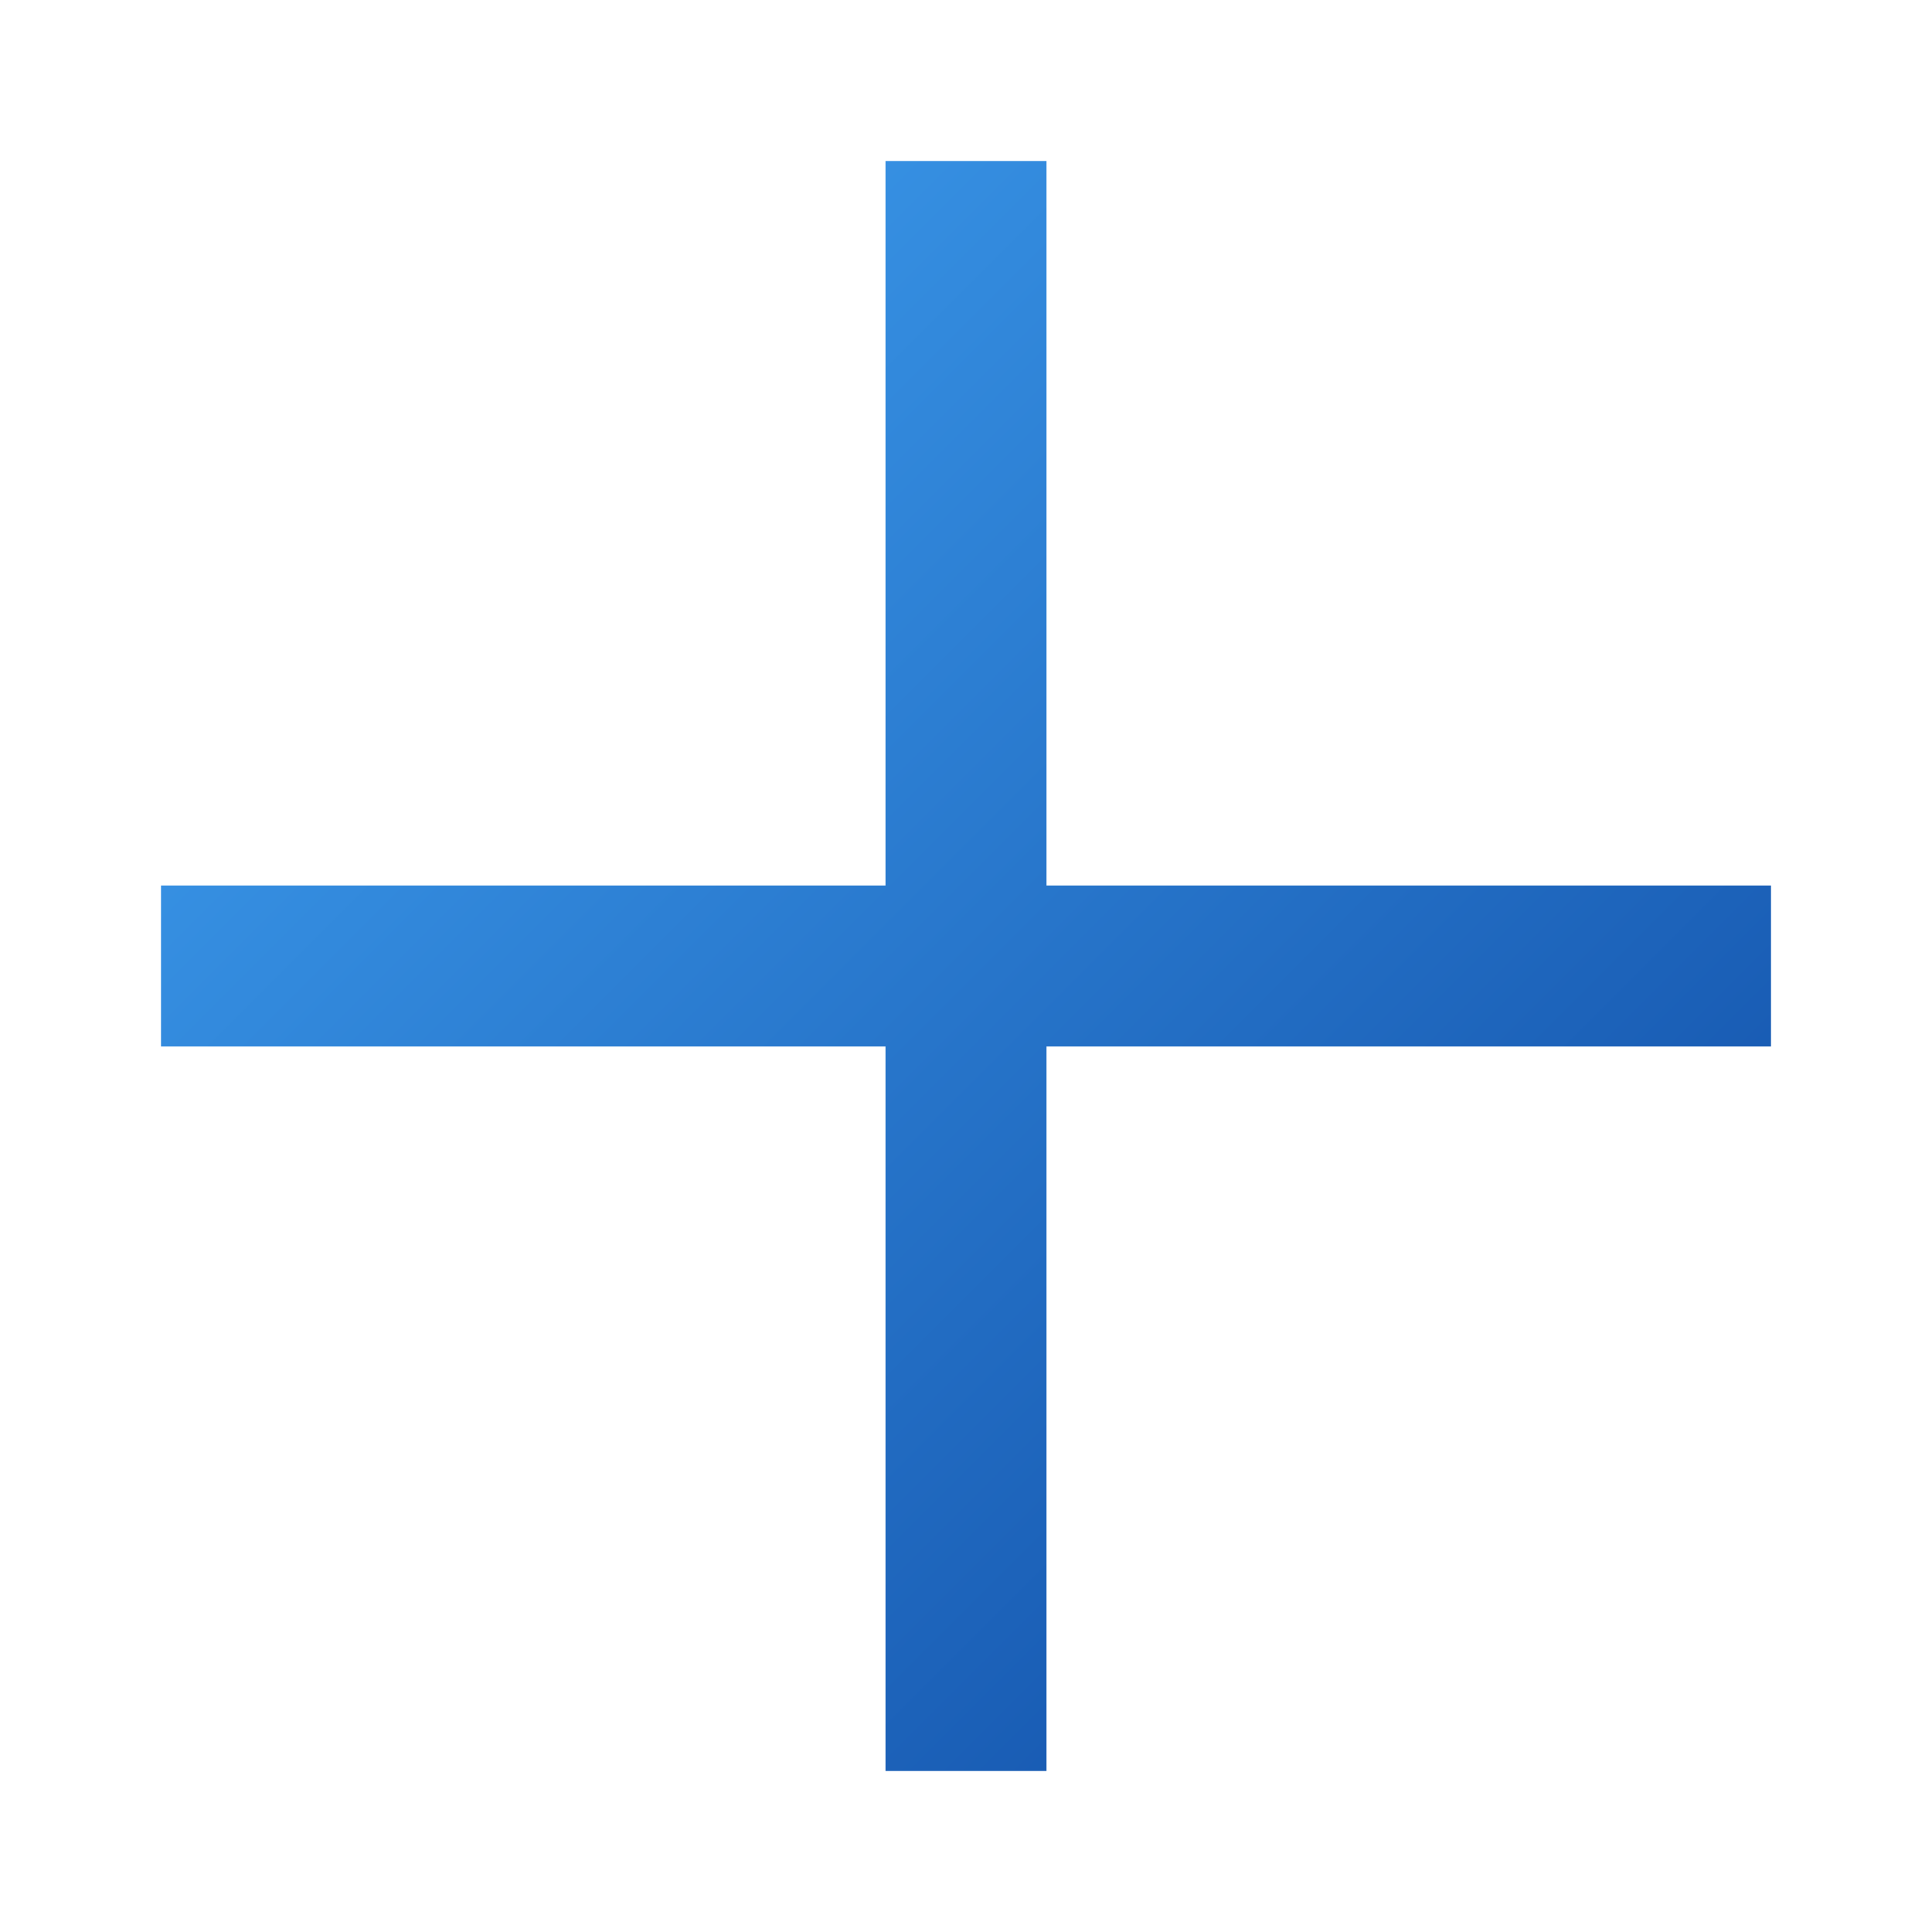 <svg xmlns="http://www.w3.org/2000/svg" width="100" height="100" viewBox="0 0 24 24">
  <defs>
    <linearGradient id="gradientPlus" x1="0%" y1="0%" x2="100%" y2="100%">
      <stop offset="0%" style="stop-color:#42a5f5; stop-opacity:1" />
      <stop offset="100%" style="stop-color:#0d47a1; stop-opacity:1" />
    </linearGradient>
    <filter id="shadowPlus" x="-50%" y="-50%" width="200%" height="200%">
      <feDropShadow dx="2" dy="4" stdDeviation="3" flood-color="#000" flood-opacity="0.3"/>
    </filter>
  </defs>
  <path fill="url(#gradientPlus)" d="M 11 2 L 11 11 L 2 11 L 2 13 L 11 13 L 11 22 L 13 22 L 13 13 L 22 13 L 22 11 L 13 11 L 13 2 Z" filter="url(#shadowPlus)"/>
</svg>
